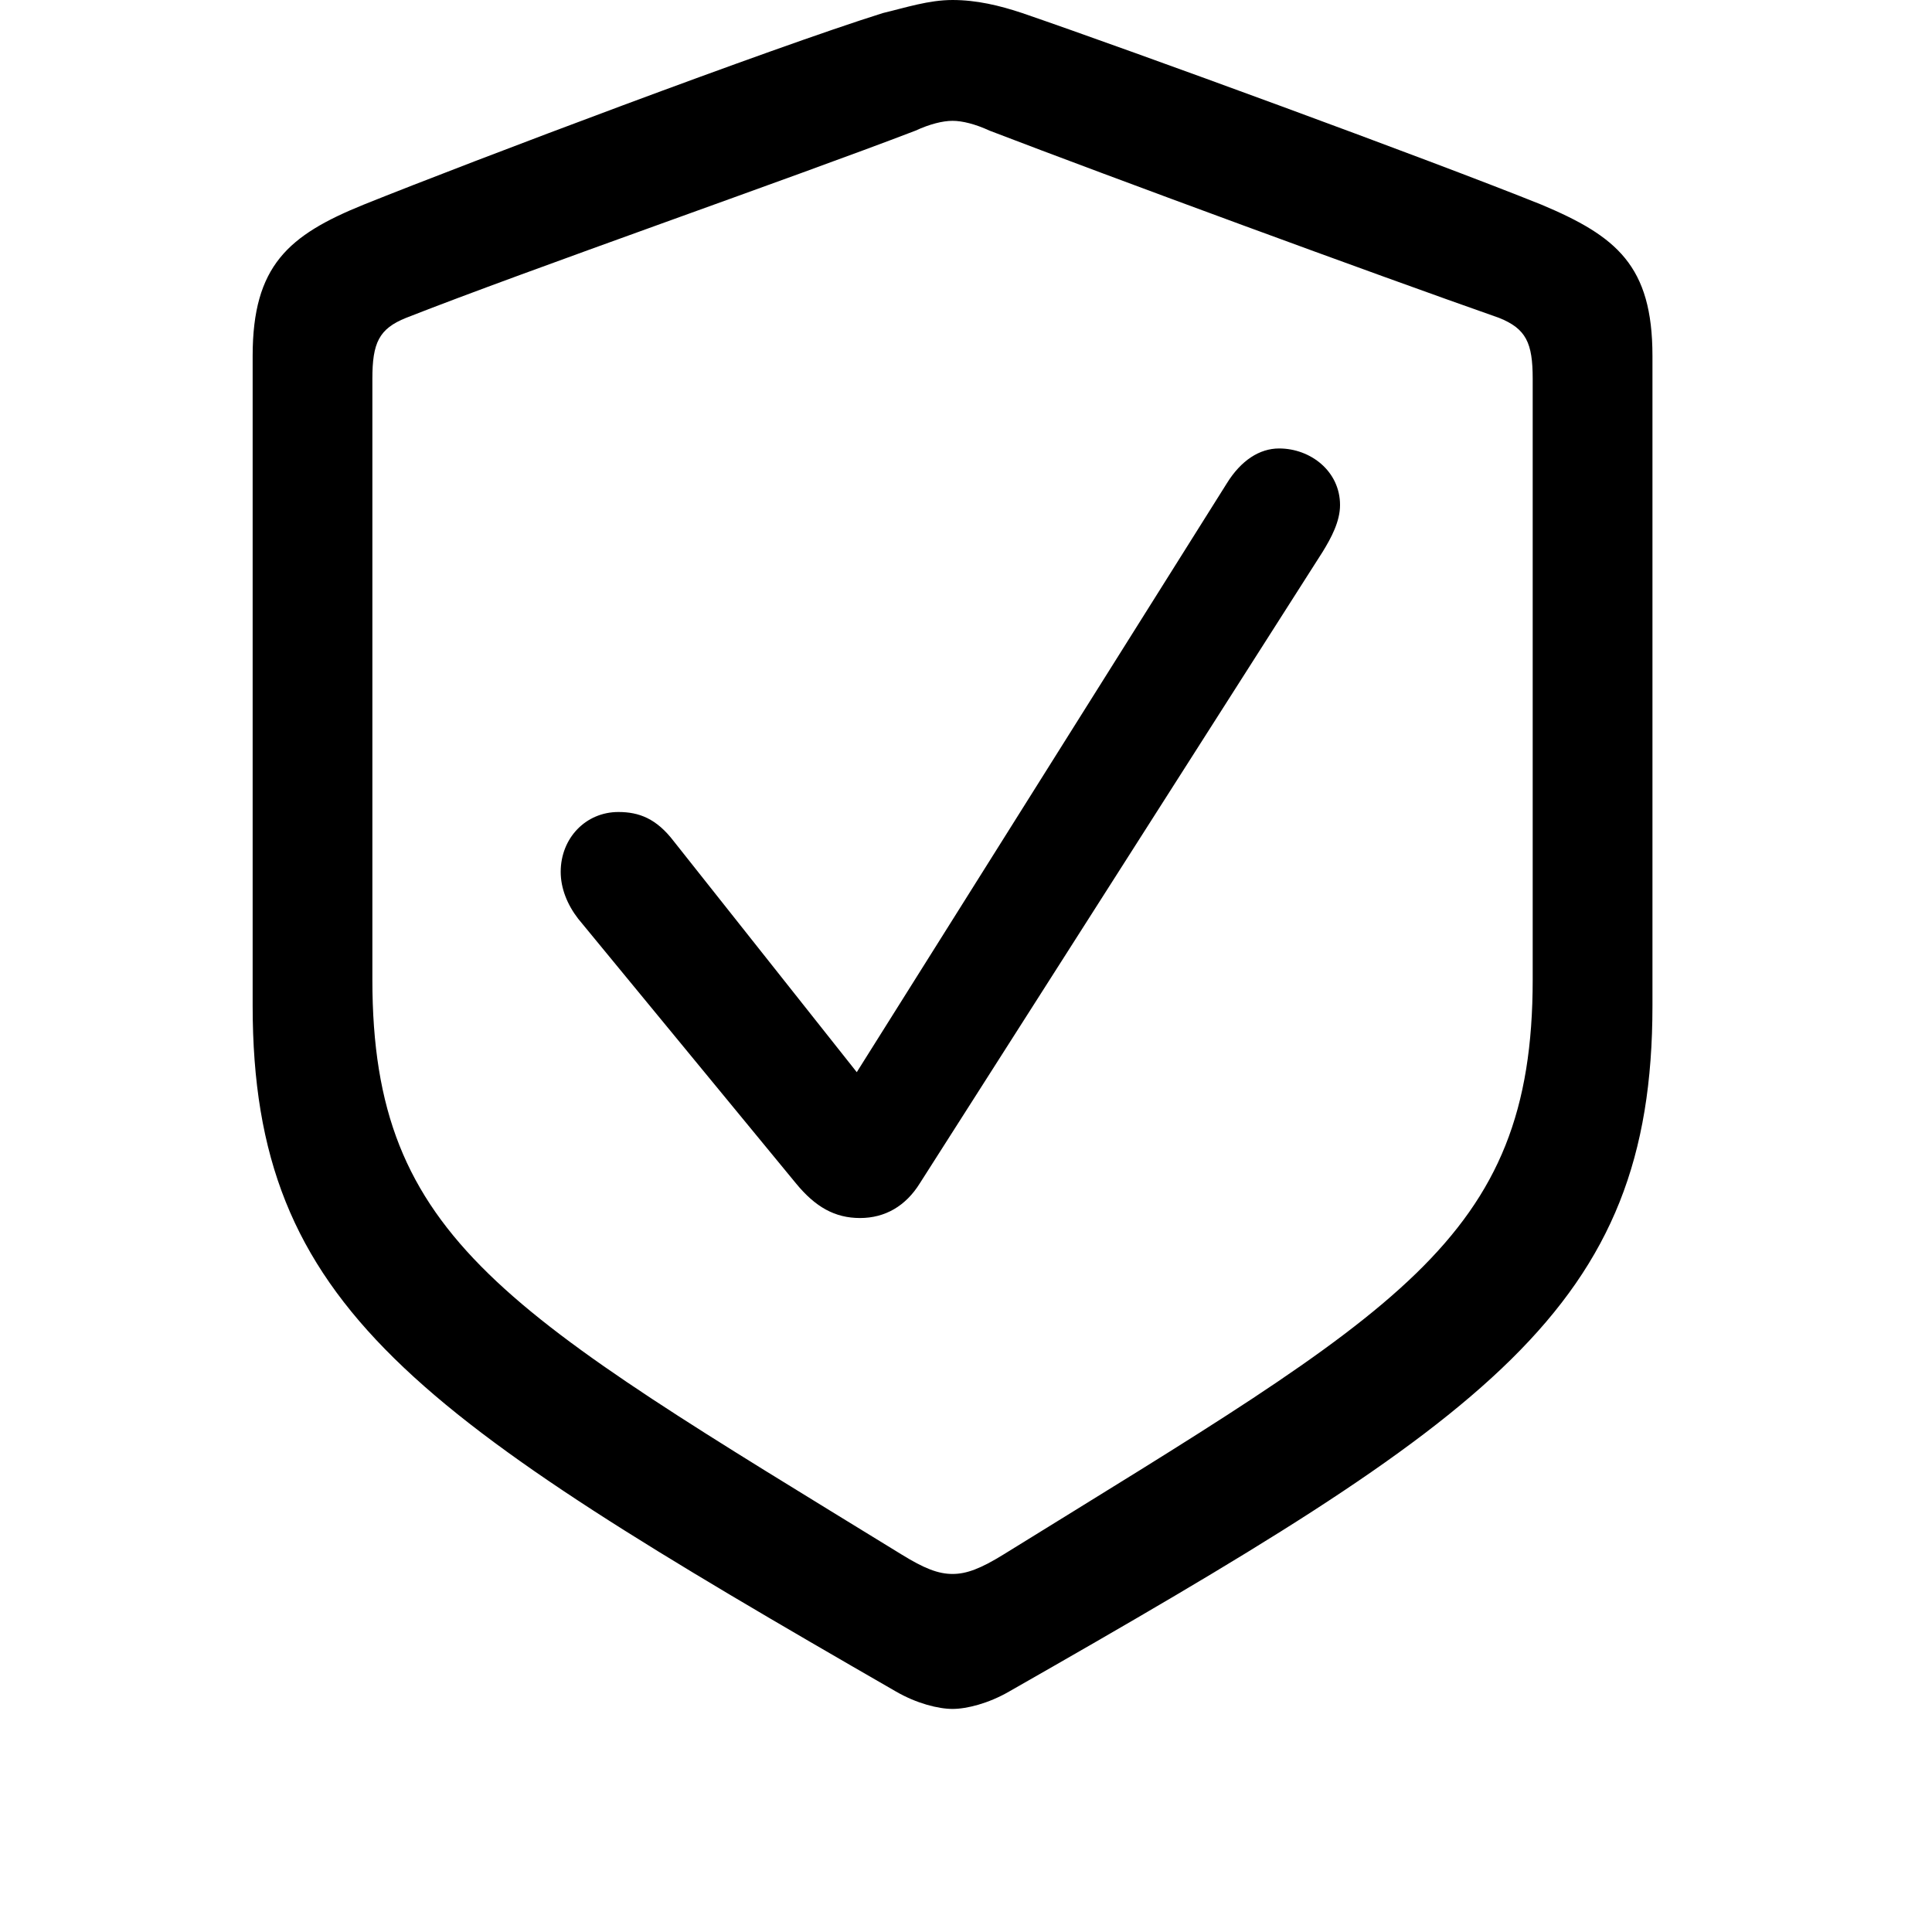 <?xml version="1.0" encoding="UTF-8" standalone="no"?><!DOCTYPE svg PUBLIC "-//W3C//DTD SVG 1.1//EN" "http://www.w3.org/Graphics/SVG/1.1/DTD/svg11.dtd"><svg width="100%" height="100%" viewBox="0 0 65 65" version="1.1" xmlns="http://www.w3.org/2000/svg" xmlns:xlink="http://www.w3.org/1999/xlink" xml:space="preserve" xmlns:serif="http://www.serif.com/" style="fill-rule:evenodd;clip-rule:evenodd;stroke-linejoin:round;stroke-miterlimit:2;"><g id="Light-S"><path d="M32.047,57.495c0.476,-0 1.209,-0.183 1.905,-0.586c16.186,-9.228 21.643,-12.89 21.643,-23.071l-0,-21.863c-0,-3.039 -1.209,-4.028 -3.736,-5.09c-3.735,-1.502 -13.733,-5.164 -17.468,-6.446c-0.769,-0.256 -1.538,-0.439 -2.344,-0.439c-0.805,-0 -1.574,0.256 -2.343,0.439c-3.736,1.172 -13.733,4.944 -17.469,6.446c-2.527,1.025 -3.735,2.051 -3.735,5.09l-0,21.863c-0,10.181 5.493,13.769 21.643,23.071c0.696,0.403 1.428,0.586 1.904,0.586Zm-0,-4.541c-0.476,-0 -0.952,-0.183 -1.721,-0.659c-13.293,-8.167 -17.798,-10.547 -17.798,-19.336l0,-20.215c0,-1.208 0.22,-1.684 1.136,-2.051c4.101,-1.611 13.037,-4.724 17.138,-6.298c0.476,-0.22 0.916,-0.33 1.245,-0.33c0.33,-0 0.769,0.11 1.245,0.33c4.102,1.574 12.964,4.834 17.139,6.298c0.916,0.367 1.135,0.843 1.135,2.051l0,20.215c0,8.789 -4.541,11.133 -17.797,19.336c-0.77,0.476 -1.246,0.659 -1.722,0.659Zm-3.112,-11.975c0.842,-0 1.538,-0.403 2.014,-1.172l13.549,-21.24c0.293,-0.476 0.586,-1.025 0.586,-1.575c0,-1.135 -0.988,-1.904 -2.05,-1.904c-0.66,-0 -1.282,0.403 -1.758,1.172l-12.451,19.812l-6.153,-7.764c-0.586,-0.769 -1.172,-0.989 -1.867,-0.989c-1.099,0 -1.941,0.879 -1.941,2.014c0,0.55 0.219,1.099 0.586,1.575l7.324,8.899c0.659,0.806 1.318,1.172 2.161,1.172Z" style="fill-rule:nonzero;"/></g></svg>